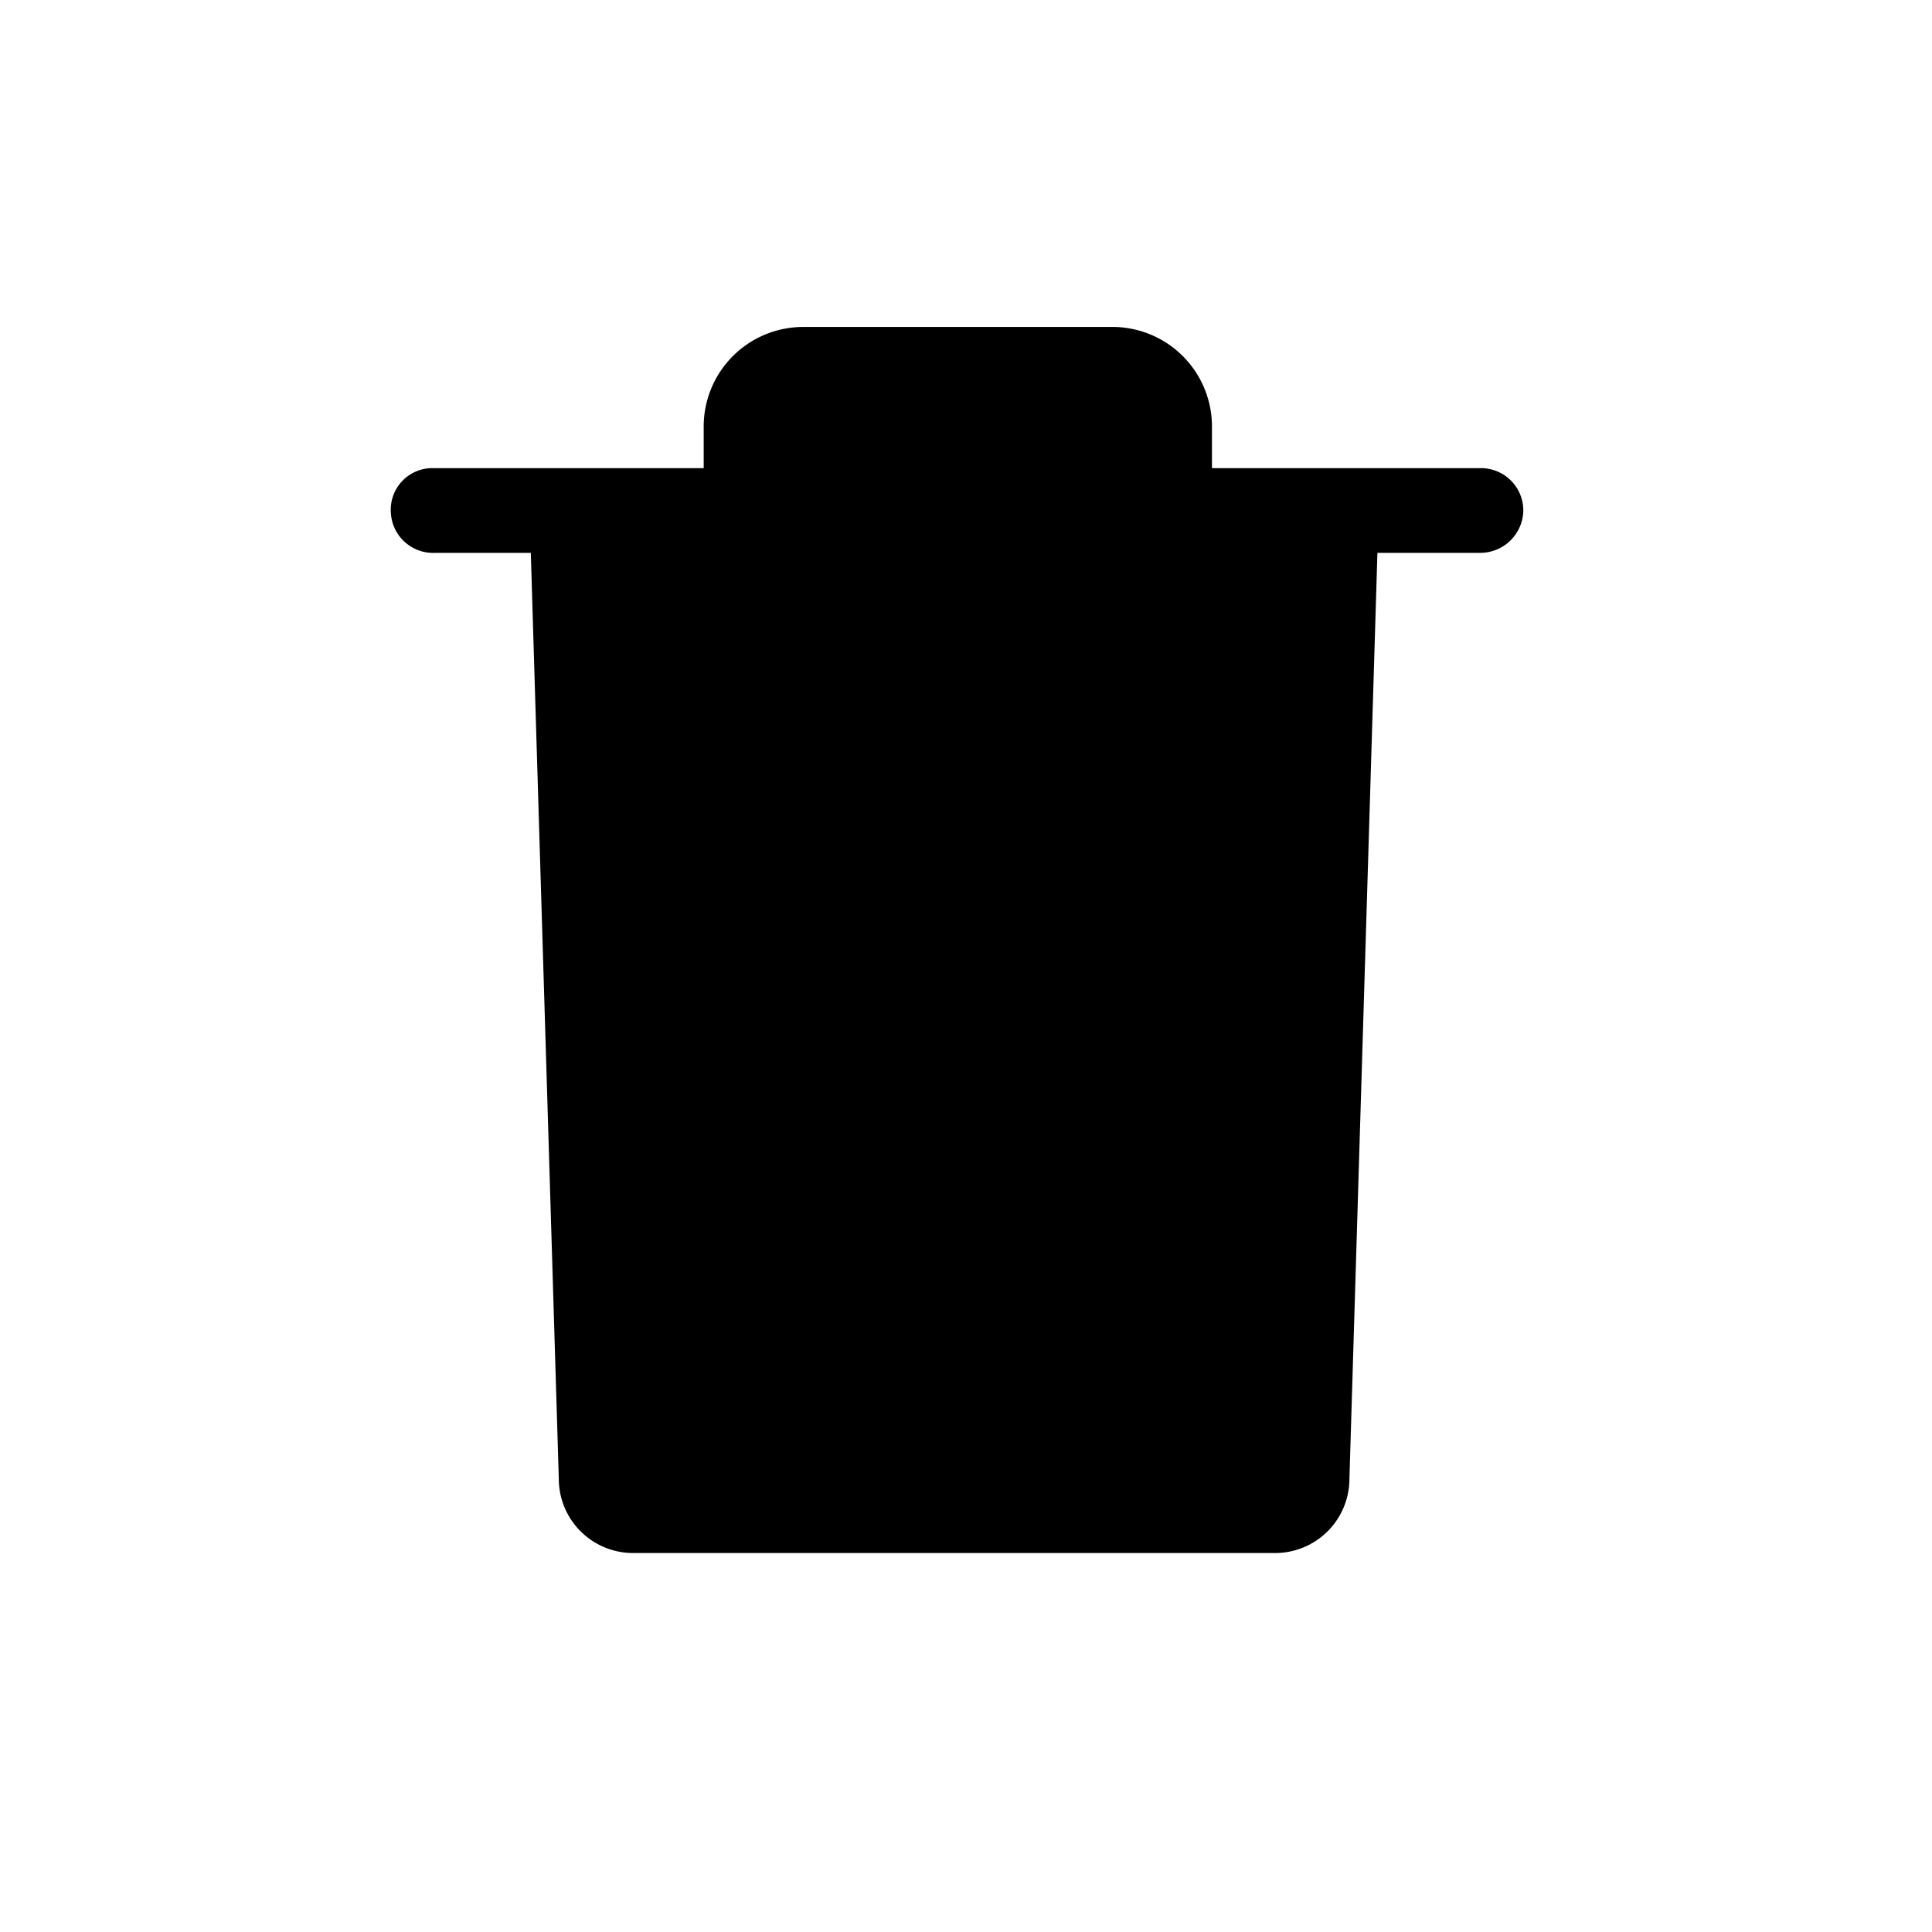 <svg xmlns="http://www.w3.org/2000/svg" viewBox="0 0 26 26"><g id="Layer_2" data-name="Layer 2"><g id="Layer_1-2" data-name="Layer 1"><line class="cls-2" x1="10.67" y1="14.73" x2="19.17" y2="14.73"></line><line class="cls-2" x1="14.92" y1="10.48" x2="14.92" y2="18.98"></line><path class="cls-3" d="M7.13,7,7.52,19.9a1,1,0,0,0,1,1h8.64a1,1,0,0,0,1-1L18.55,7Z"></path><path class="cls-4" d="M19.15,7.44h.77a.58.58,0,0,0,.58-.56.57.57,0,0,0-.56-.58H16.31V5.73A1.34,1.34,0,0,0,15,4.4H10.8A1.34,1.34,0,0,0,9.47,5.73V6.3H5.8a.56.56,0,0,0-.54.6.57.57,0,0,0,.6.54H19.15Z"></path><path class="cls-5" d="M10.22,9.33a.57.57,0,0,0-.56.57h0v8a.57.57,0,1,0,1.14,0v-8a.56.56,0,0,0-.56-.58Z"></path><path class="cls-5" d="M12.88,9.33a.57.57,0,0,0-.56.57h0v8a.57.57,0,1,0,1.14,0v-8a.56.56,0,0,0-.56-.58Z"></path><path class="cls-5" d="M15.54,9.33A.57.57,0,0,0,15,9.9h0v8a.58.58,0,0,0,.56.58.57.57,0,0,0,.58-.56v-8a.56.56,0,0,0-.56-.58Z"></path></g></g></svg>
